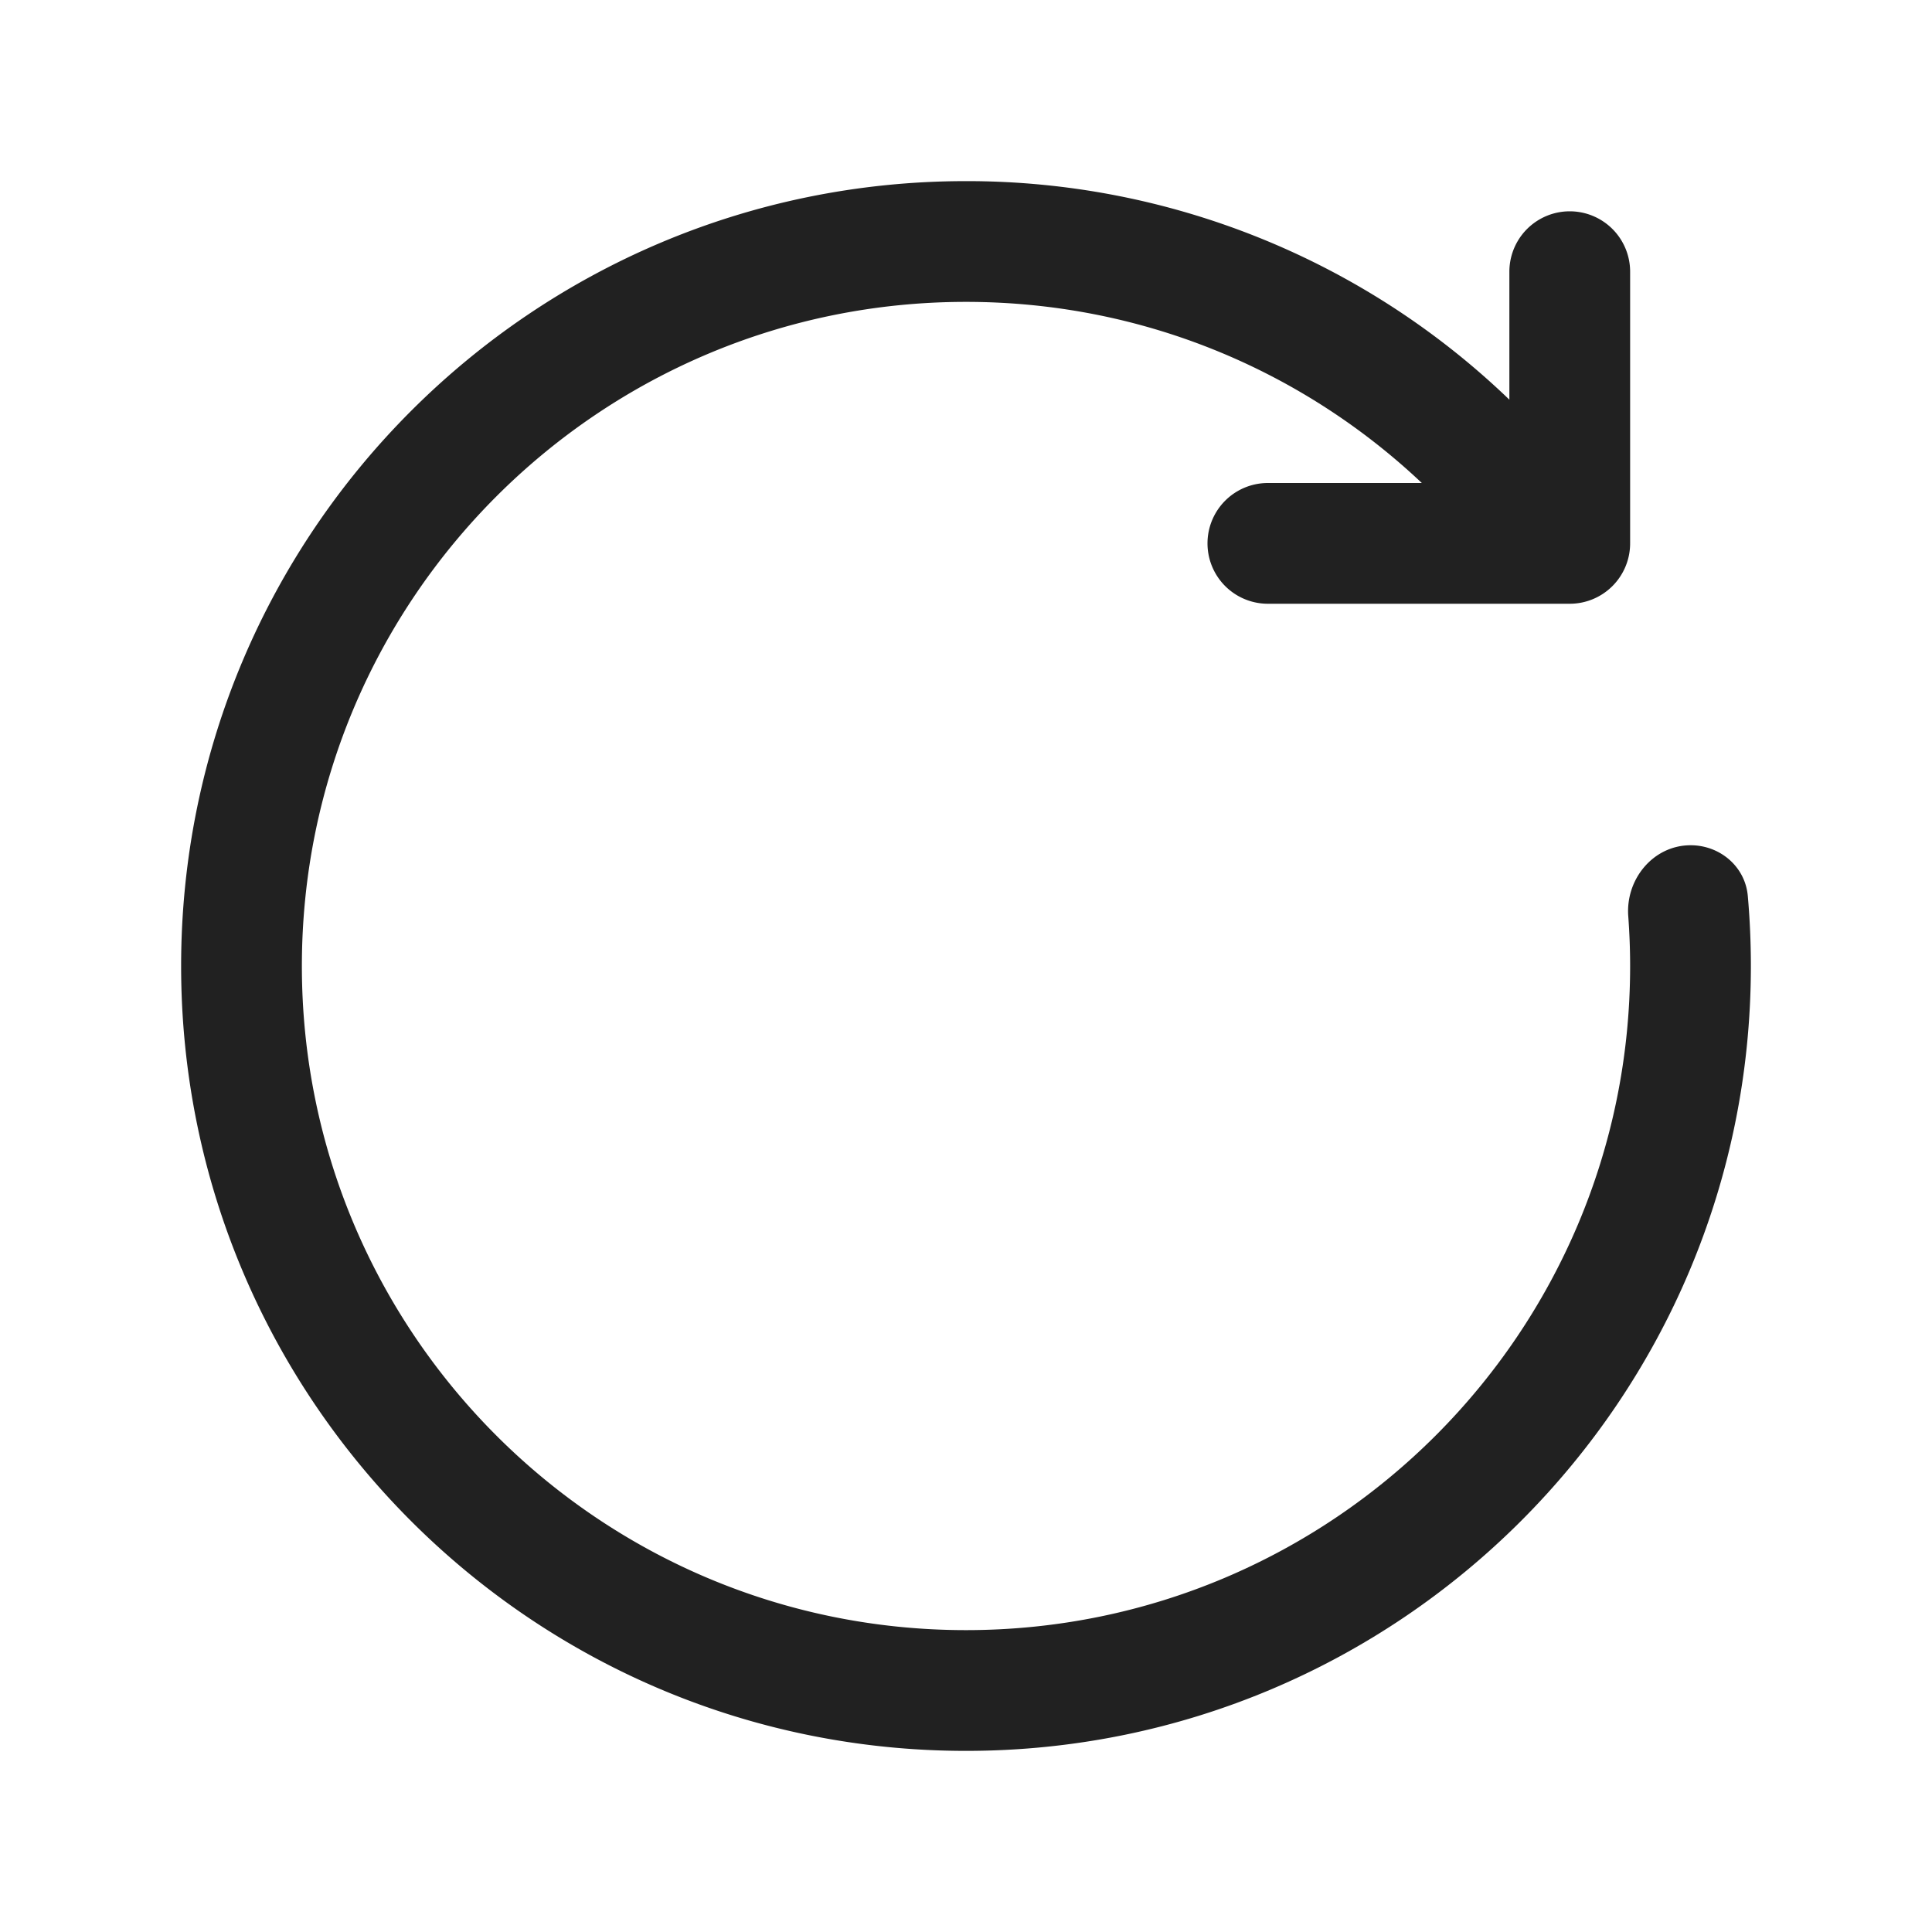 <svg viewBox="0 0 32 32" fill="none" xmlns="http://www.w3.org/2000/svg" height="1em" width="1em">
  <path d="M27 16c0 6.075-4.925 11-11 11S5 22.075 5 16 9.925 5 16 5c2.923 0 5.58 1.14 7.55 3H21a1 1 0 1 0 0 2h5a1 1 0 0 0 1-1V4.5a1 1 0 1 0-2 0v2.12A12.956 12.956 0 0 0 16 3C8.82 3 3 8.82 3 16s5.82 13 13 13 13-5.82 13-13c0-.391-.017-.779-.051-1.161-.043-.485-.46-.839-.947-.839-.616 0-1.078.559-1.033 1.173.02.273.031.549.031.827Z" fill="#212121"/>
</svg>
